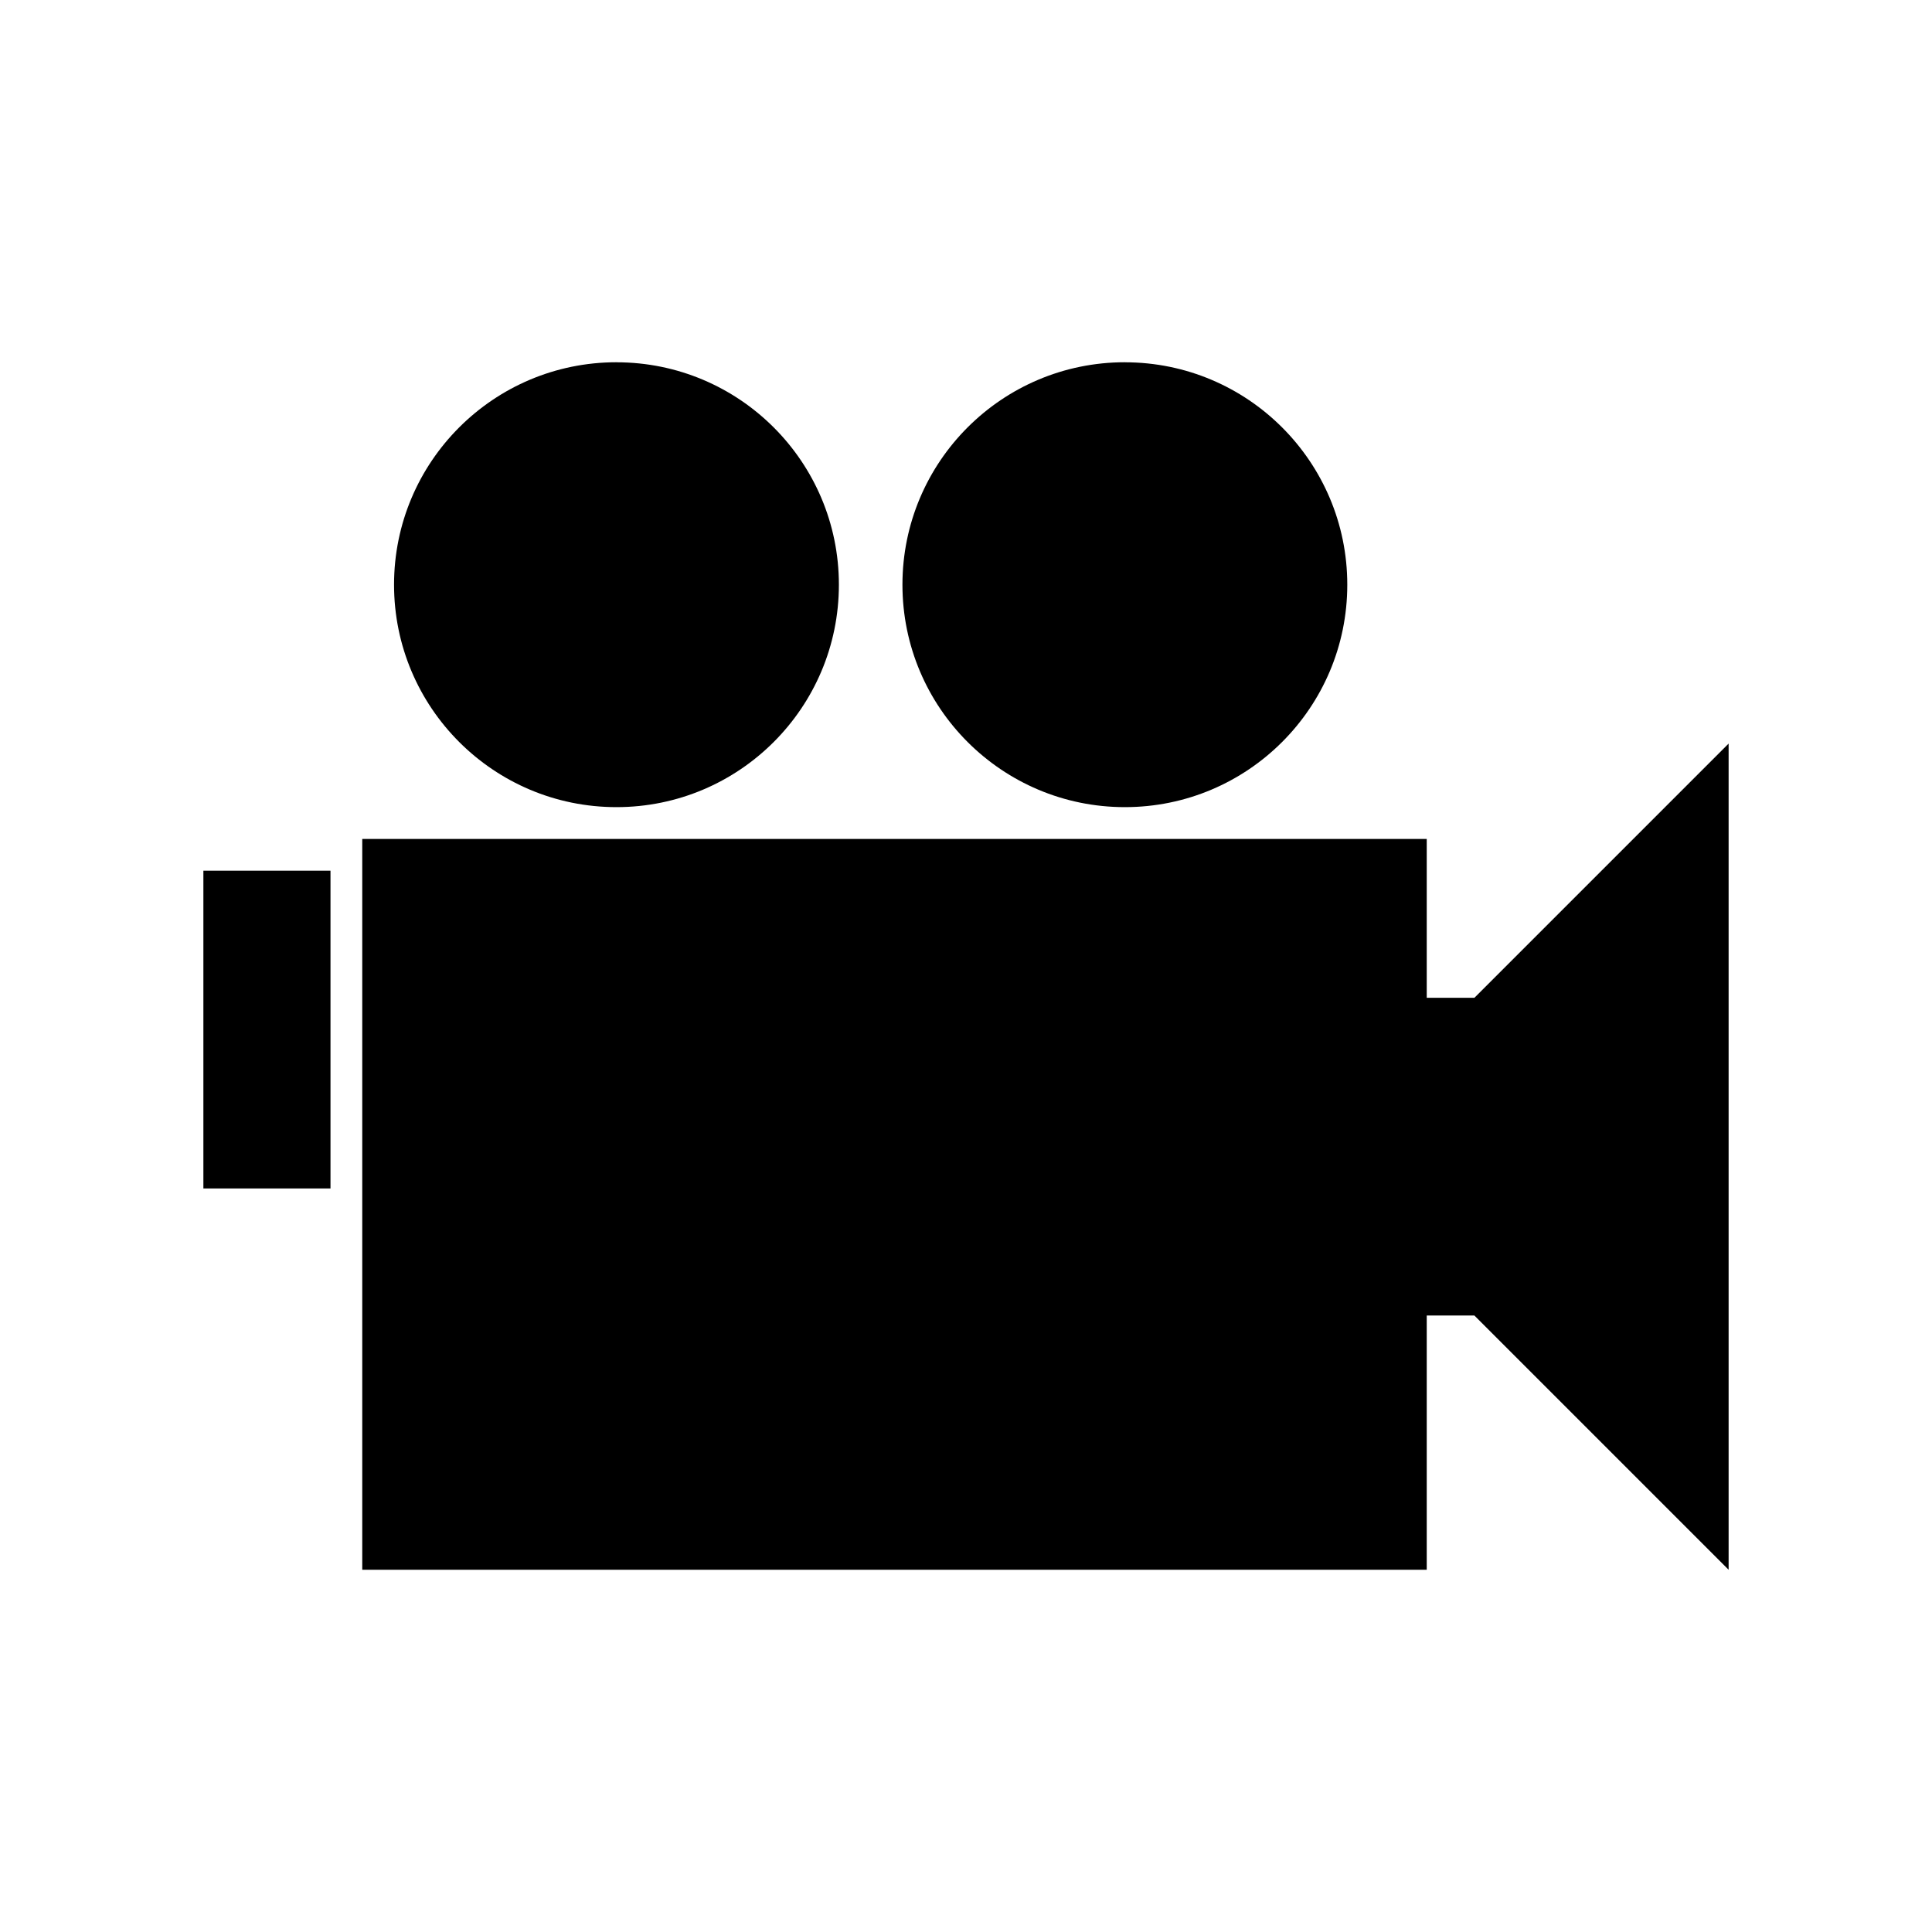 <?xml version="1.0" encoding="UTF-8" standalone="no"?>
<!-- Created with Inkscape (http://www.inkscape.org/) -->

<svg
   xmlns:dc="http://purl.org/dc/elements/1.1/"
   xmlns:cc="http://creativecommons.org/ns#"
   xmlns:rdf="http://www.w3.org/1999/02/22-rdf-syntax-ns#"
   xmlns:svg="http://www.w3.org/2000/svg"
   xmlns="http://www.w3.org/2000/svg"
   xmlns:sodipodi="http://sodipodi.sourceforge.net/DTD/sodipodi-0.dtd"
   xmlns:inkscape="http://www.inkscape.org/namespaces/inkscape"
   width="48"
   height="48"
   id="svg3380"
   version="1.1"
   inkscape:version="0.48+devel r12388"
   sodipodi:docname="media-optical-video-new.svg">
  <defs
     id="defs3382" />
  <sodipodi:namedview
     id="base"
     pagecolor="#ffffff"
     bordercolor="#666666"
     borderopacity="1.0"
     inkscape:pageopacity="0.0"
     inkscape:pageshadow="2"
     inkscape:zoom="3.959798"
     inkscape:cx="-2.0027778"
     inkscape:cy="11.831831"
     inkscape:document-units="px"
     inkscape:current-layer="layer1"
     showgrid="false"
     fit-margin-top="0"
     fit-margin-left="0"
     fit-margin-right="0"
     fit-margin-bottom="0"
     inkscape:window-width="1366"
     inkscape:window-height="714"
     inkscape:window-x="0"
     inkscape:window-y="30"
     inkscape:window-maximized="1"
     showguides="false" />
  <g
     inkscape:label="Capa 1"
     inkscape:groupmode="layer"
     id="layer1"
     transform="translate(-336,-328.362)">
    <path
       id="path939"
       d="m 341.053,349.994 3.158,0 0,7.895 -3.158,0 L 341.053,349.994 z m 3.947,-0.789 26.447,0 0,3.947 1.184,0 6.316,-6.316 0,20.526 -6.316,-6.316 -1.184,0 0,6.316 -26.447,0 L 345,349.204 z m 6.316,-11.842 c 3.052,0 5.526,2.474 5.526,5.526 0,3.052 -2.474,5.526 -5.526,5.526 -3.052,0 -5.526,-2.474 -5.526,-5.526 C 345.789,339.836 348.264,337.362 351.316,337.362 z m 12.631,0 c 3.052,0 5.526,2.474 5.526,5.526 0,3.052 -2.474,5.526 -5.526,5.526 -3.052,0 -5.526,-2.474 -5.526,-5.526 C 358.421,339.836 360.895,337.362 363.947,337.362 Z"
       inkscape:connector-curvature="0"
       style="fill:#000000;fill-opacity:1;stroke-width:0.2;stroke-linejoin:round" />
  </g>
</svg>
